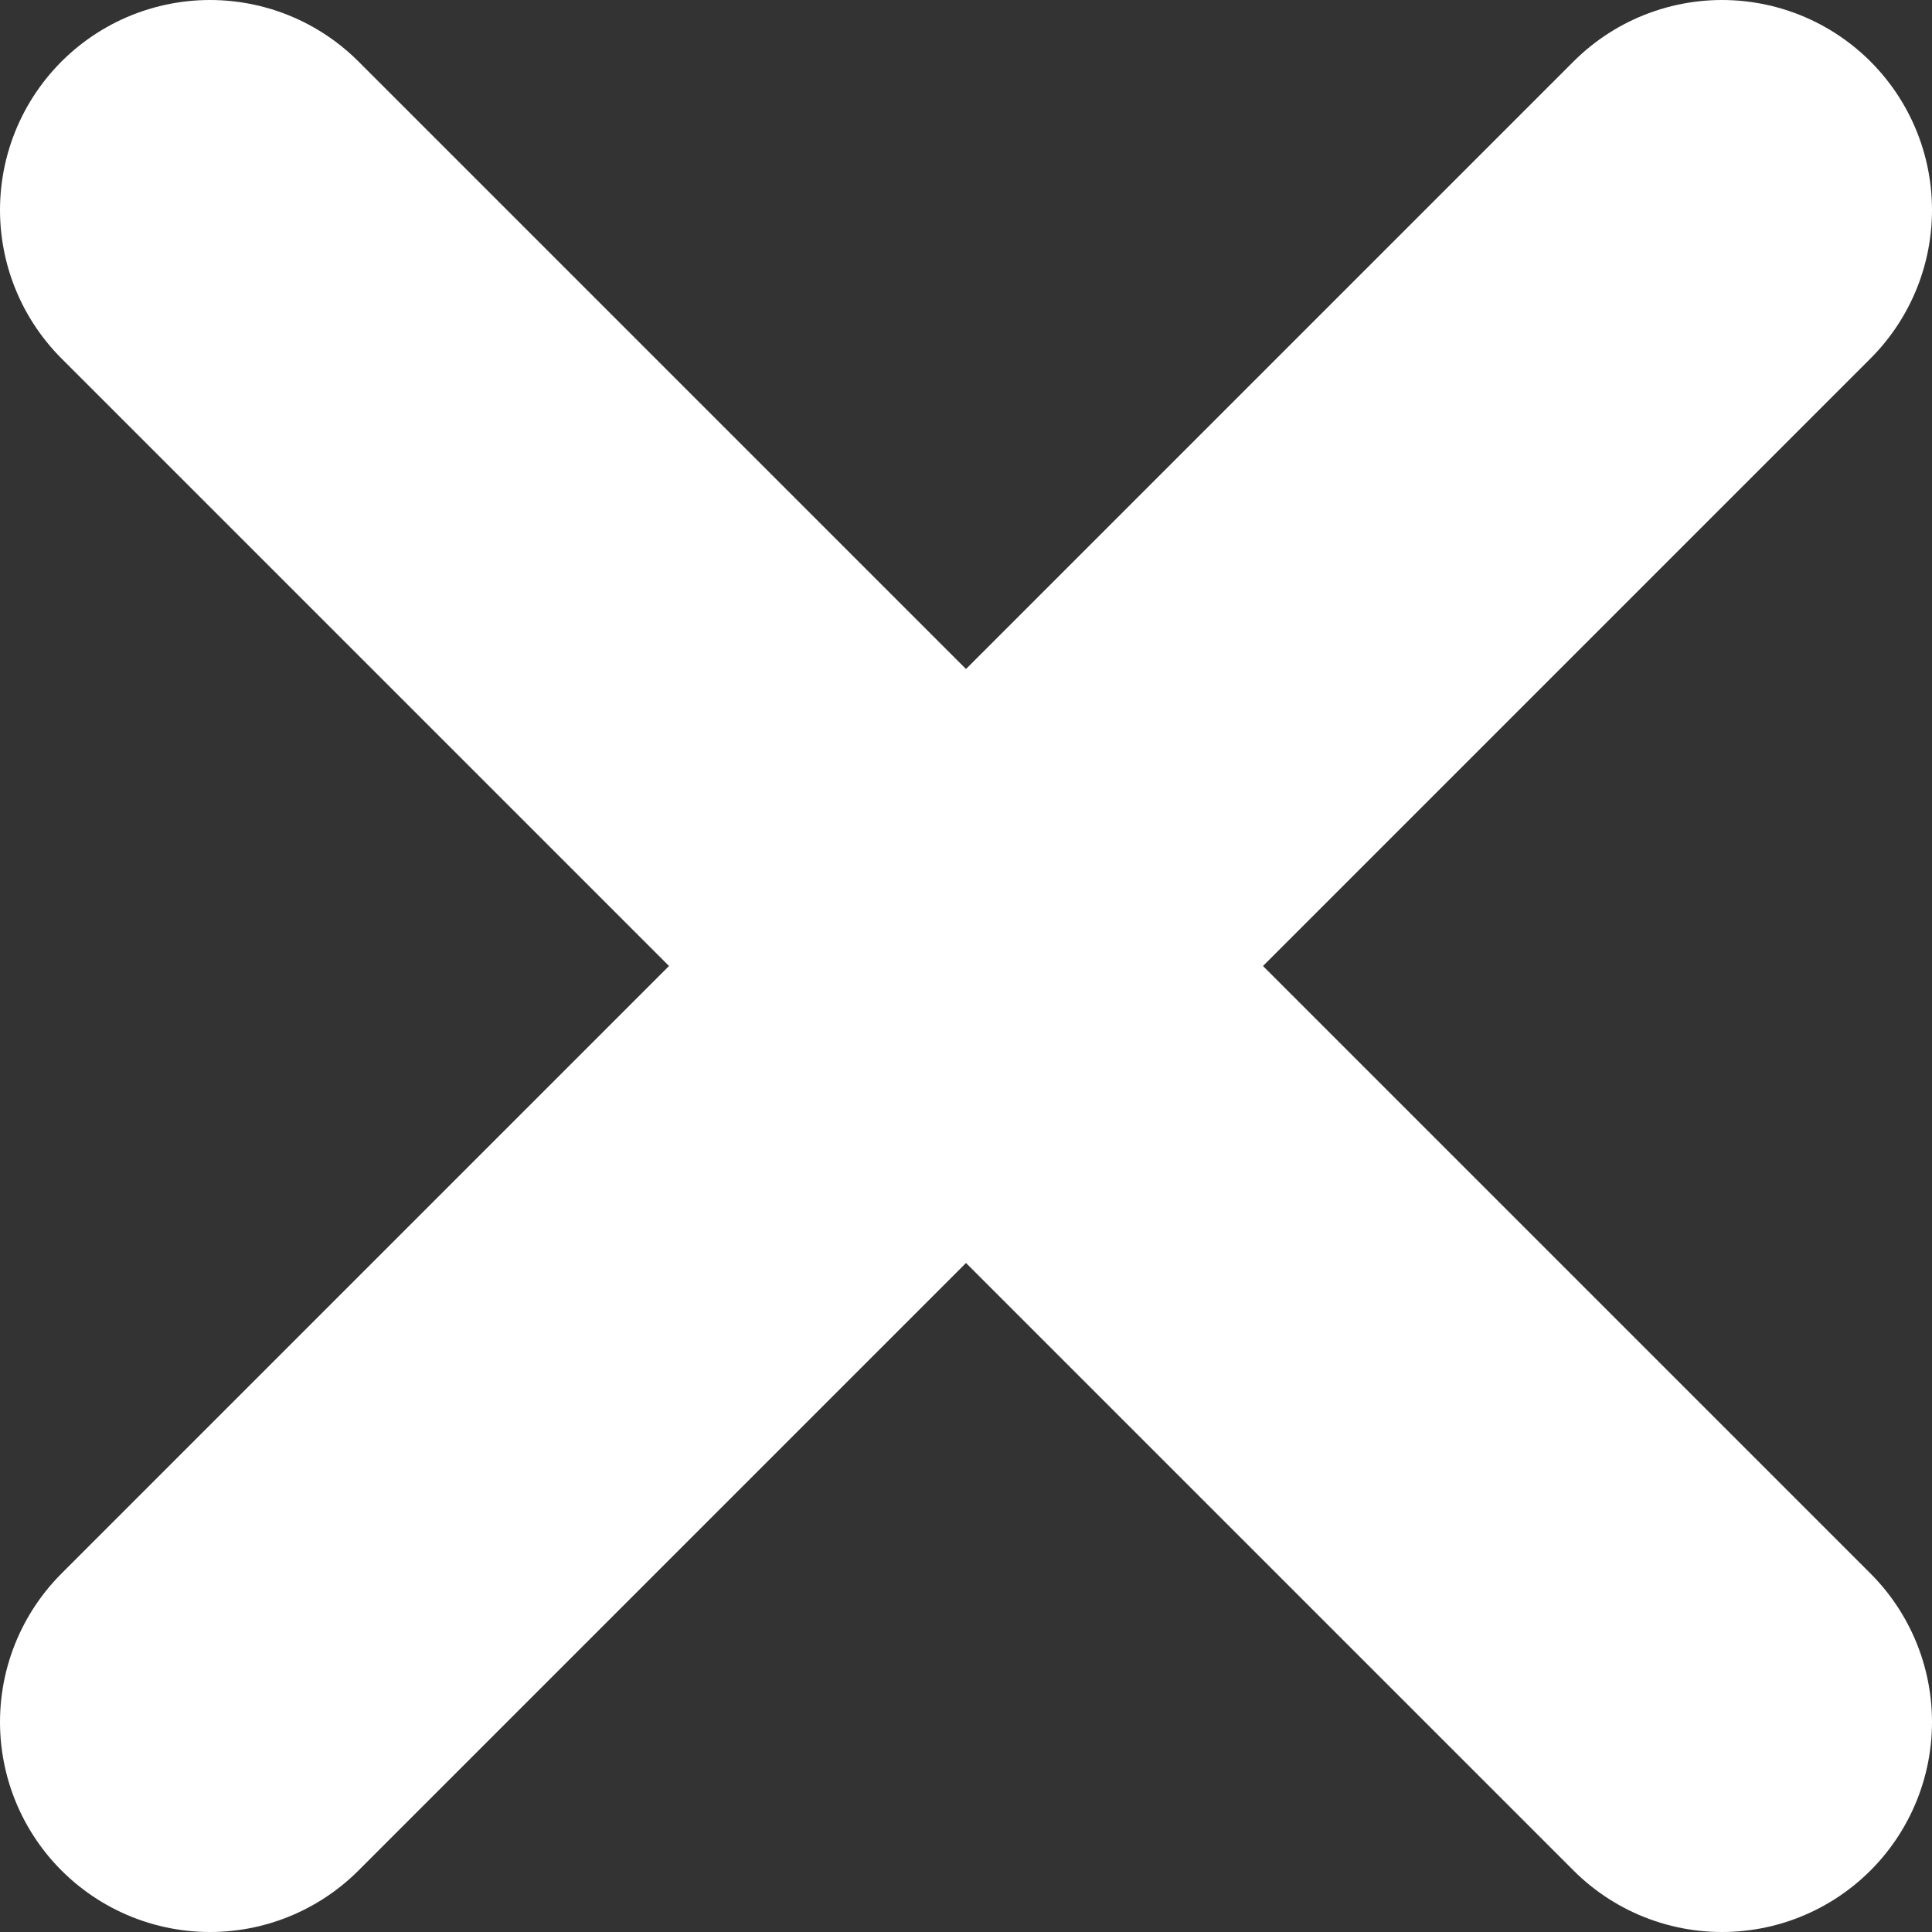 <svg id="Layer_1" xmlns="http://www.w3.org/2000/svg" viewBox="0 0 9.2 9.2"><rect x="0" y="0" width="9.2" height="9.2" fill="#333333" stroke="none"/><defs><style>.cls-1{fill:none;stroke:#fff;stroke-linecap:round;stroke-linejoin:round;stroke-width:2px;}</style></defs><path class="cls-1" d="M8.2,1L1,8.2"/><path class="cls-1" d="M1,1l7.2,7.2"/></svg>